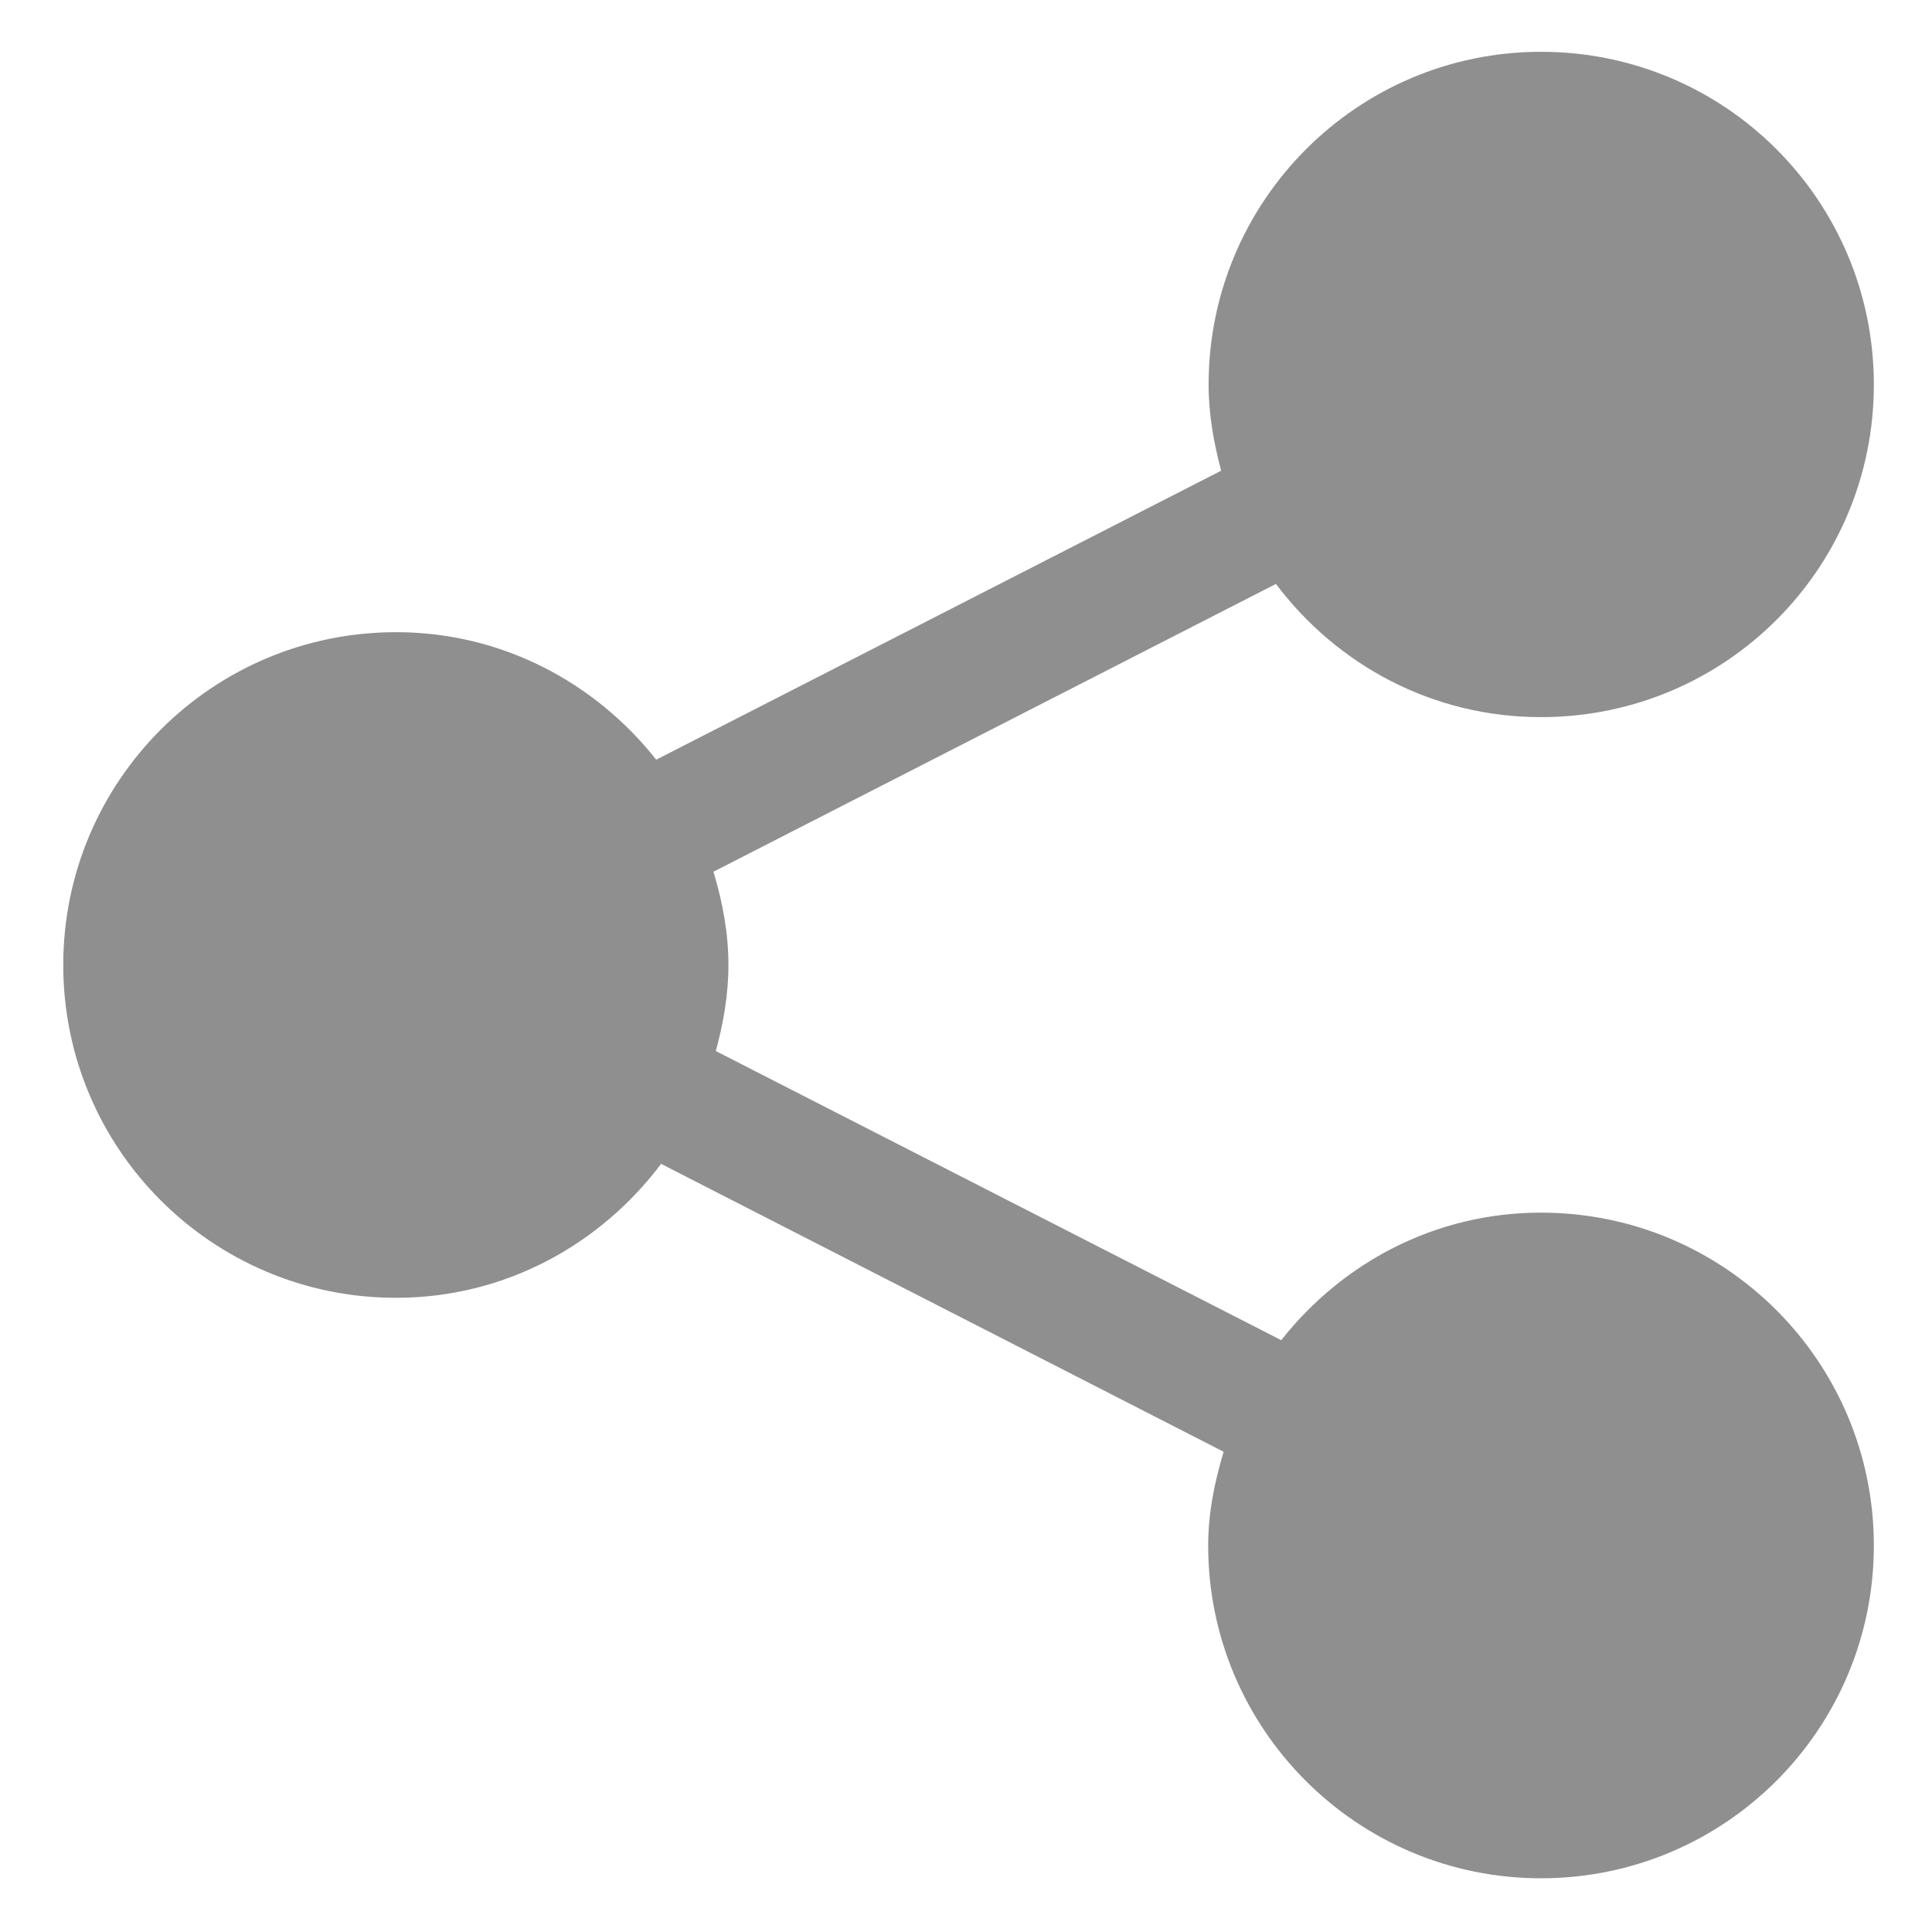 <?xml version="1.0" encoding="utf-8"?>
<!-- Generator: Adobe Illustrator 16.0.0, SVG Export Plug-In . SVG Version: 6.00 Build 0)  -->
<!DOCTYPE svg PUBLIC "-//W3C//DTD SVG 1.1//EN" "http://www.w3.org/Graphics/SVG/1.1/DTD/svg11.dtd">
<svg version="1.1" id="圖層_1" xmlns="http://www.w3.org/2000/svg" xmlns:xlink="http://www.w3.org/1999/xlink" x="0px" y="0px"
	 width="70px" height="70px" viewBox="0 0 70 70" enable-background="new 0 0 70 70" xml:space="preserve">
<g>
	<path fill="#8F8F8F" d="M55.834,43.936c-3.839,0-7.206,1.822-9.412,4.621L25.936,38.082c0.269-0.996,0.456-2.029,0.456-3.117
		c0-1.19-0.219-2.307-0.542-3.381l20.38-10.427c2.205,2.928,5.662,4.826,9.604,4.826c6.676,0,12.059-5.384,12.059-12.047
		c0-6.66-5.383-12.059-12.059-12.059c-6.648,0-12.044,5.398-12.044,12.059c0,1.088,0.19,2.12,0.455,3.118L23.776,27.525
		c-2.207-2.792-5.586-4.62-9.426-4.62c-6.66,0-12.058,5.398-12.058,12.059c0,6.664,5.398,12.058,12.058,12.058
		c3.941,0,7.396-1.922,9.603-4.853L44.334,52.6c-0.324,1.084-0.559,2.207-0.559,3.396c0,6.665,5.41,12.058,12.059,12.058
		c6.661,0,12.059-5.393,12.059-12.058C67.893,49.334,62.495,43.936,55.834,43.936L55.834,43.936z"/>
</g>
</svg>